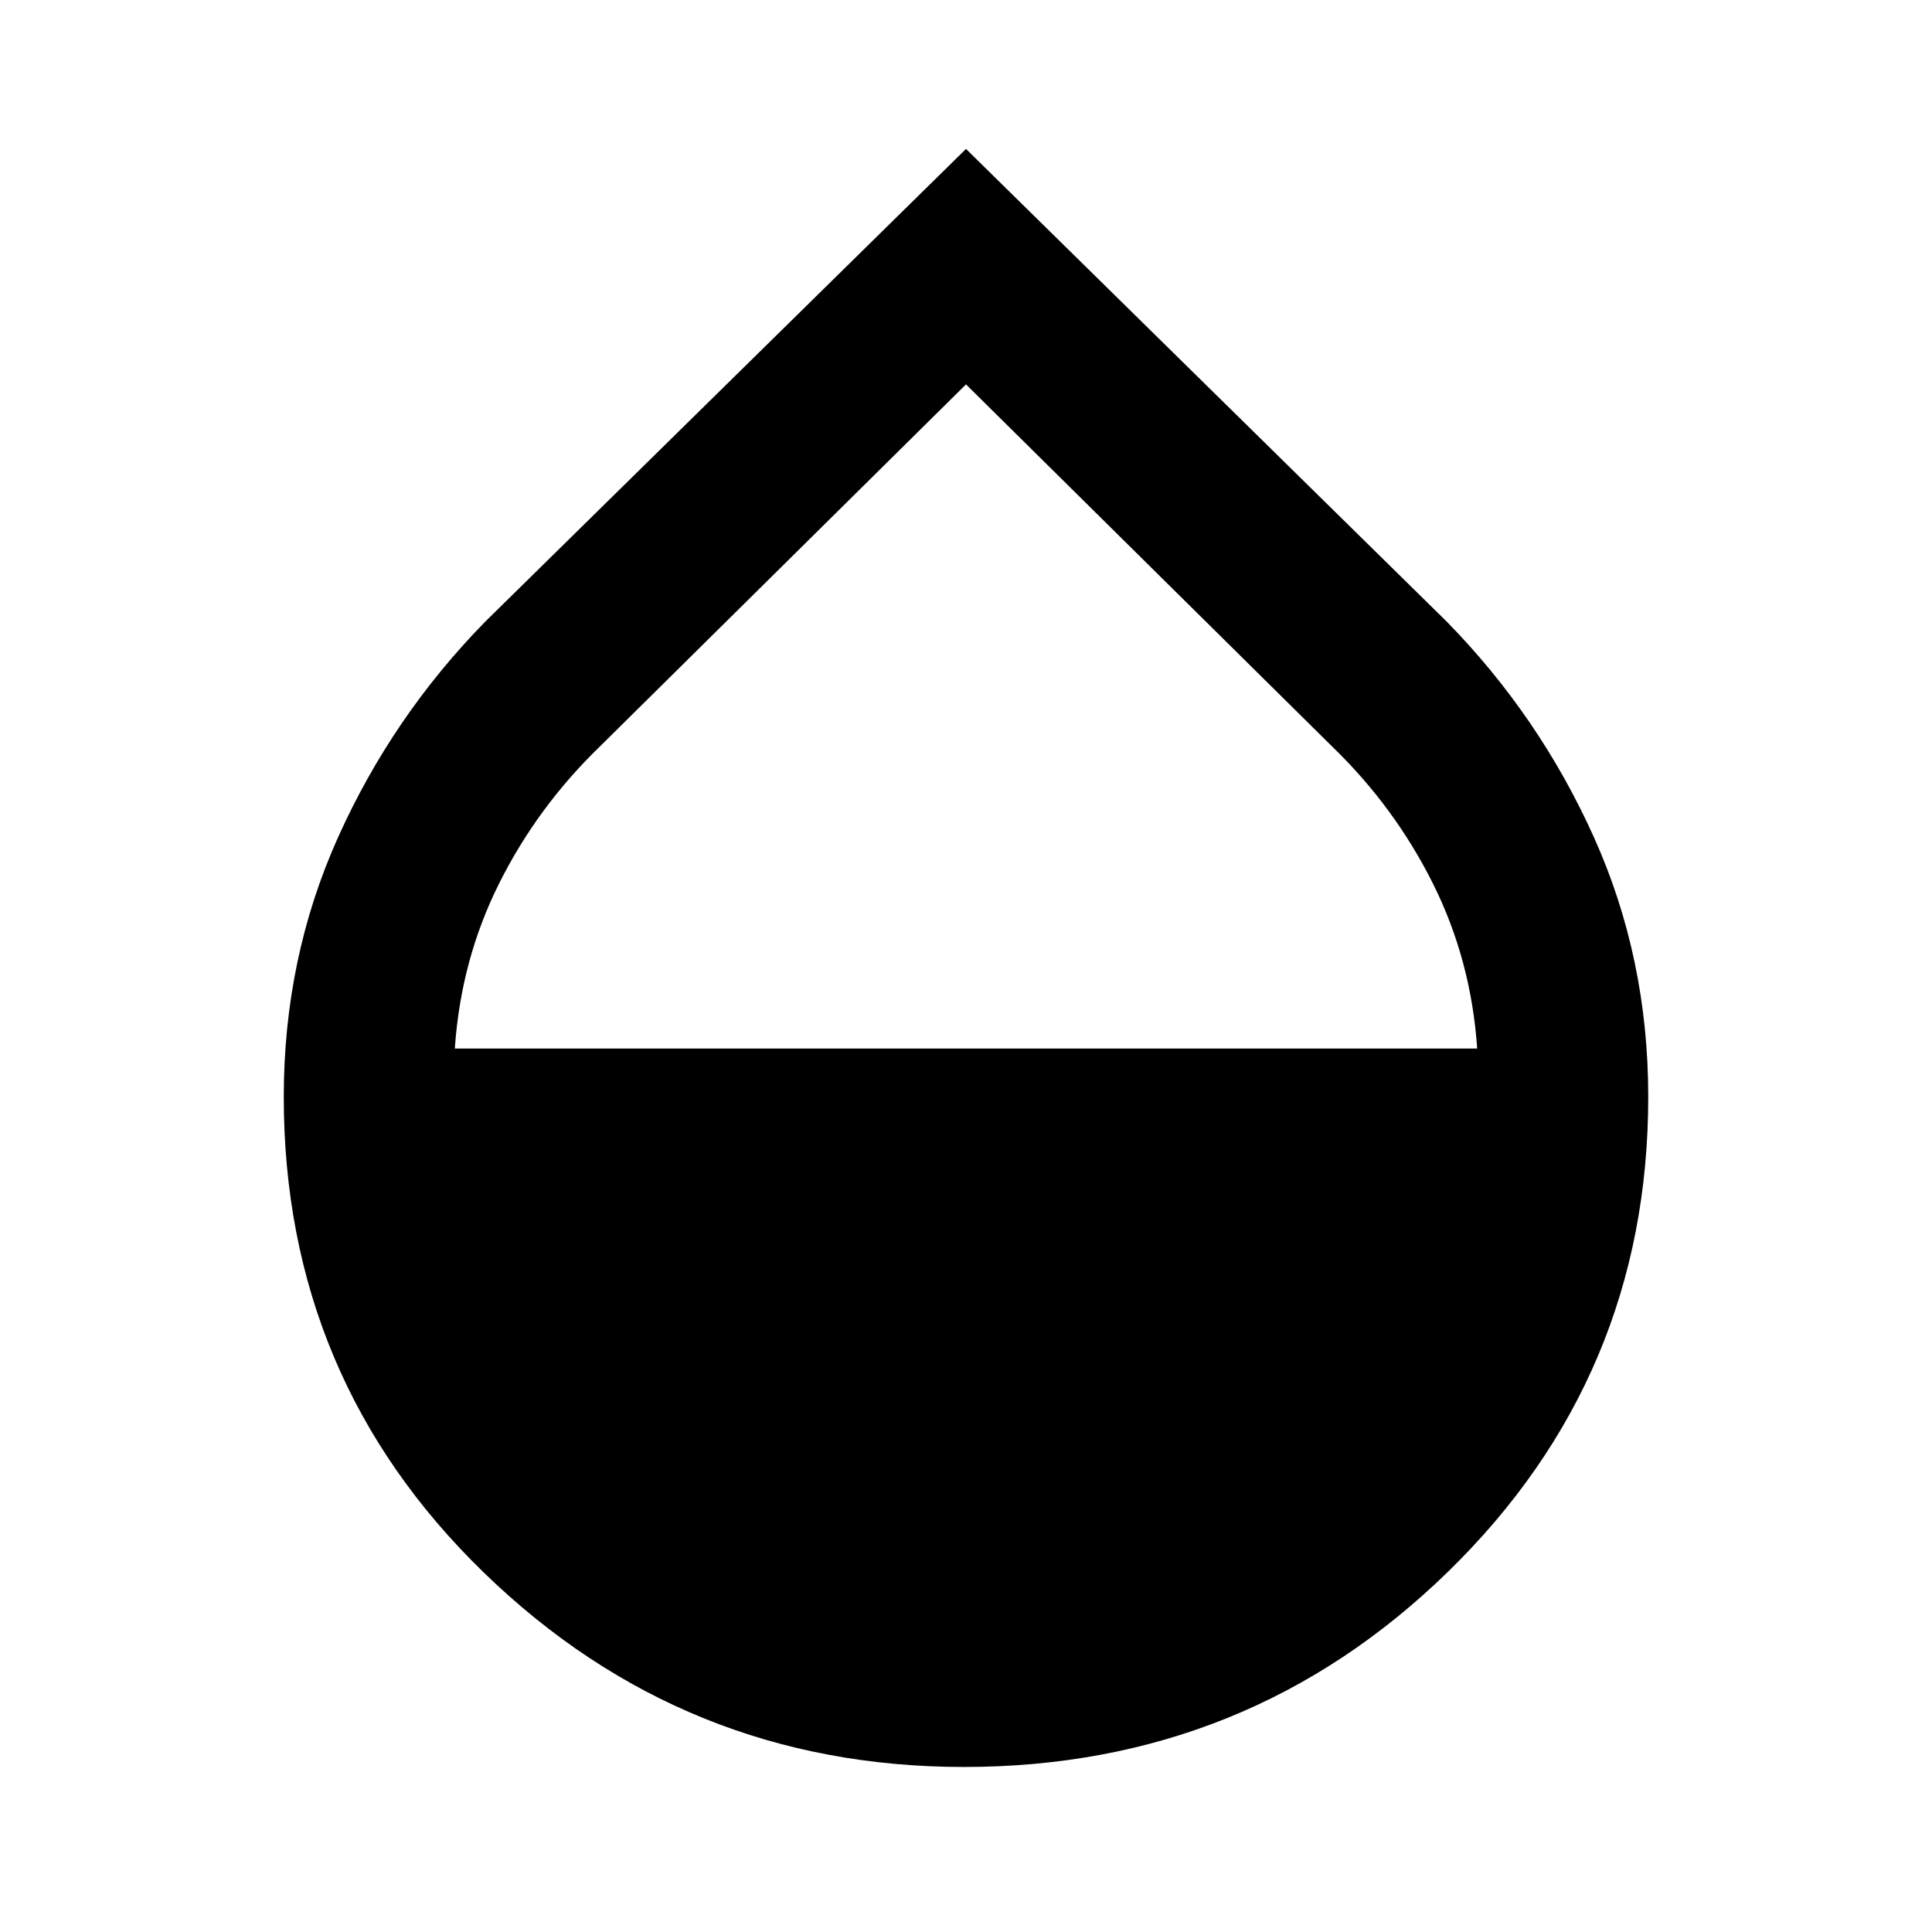 <svg xmlns="http://www.w3.org/2000/svg" height="48" width="48"><path d="M23.95 43.9q-6.95 0-11.925-4.825Q7.05 34.25 7.05 27.25q0-3.45 1.35-6.45t3.65-5.35L24 3.7l11.95 11.75q2.3 2.35 3.65 5.35 1.35 3 1.35 6.45 0 6.95-4.975 11.8Q31 43.9 23.95 43.9ZM24 9.55l-9.1 9q-1.55 1.5-2.5 3.4t-1.1 4.1h25.4q-.15-2.2-1.1-4.1-.95-1.9-2.5-3.4Z"/></svg>